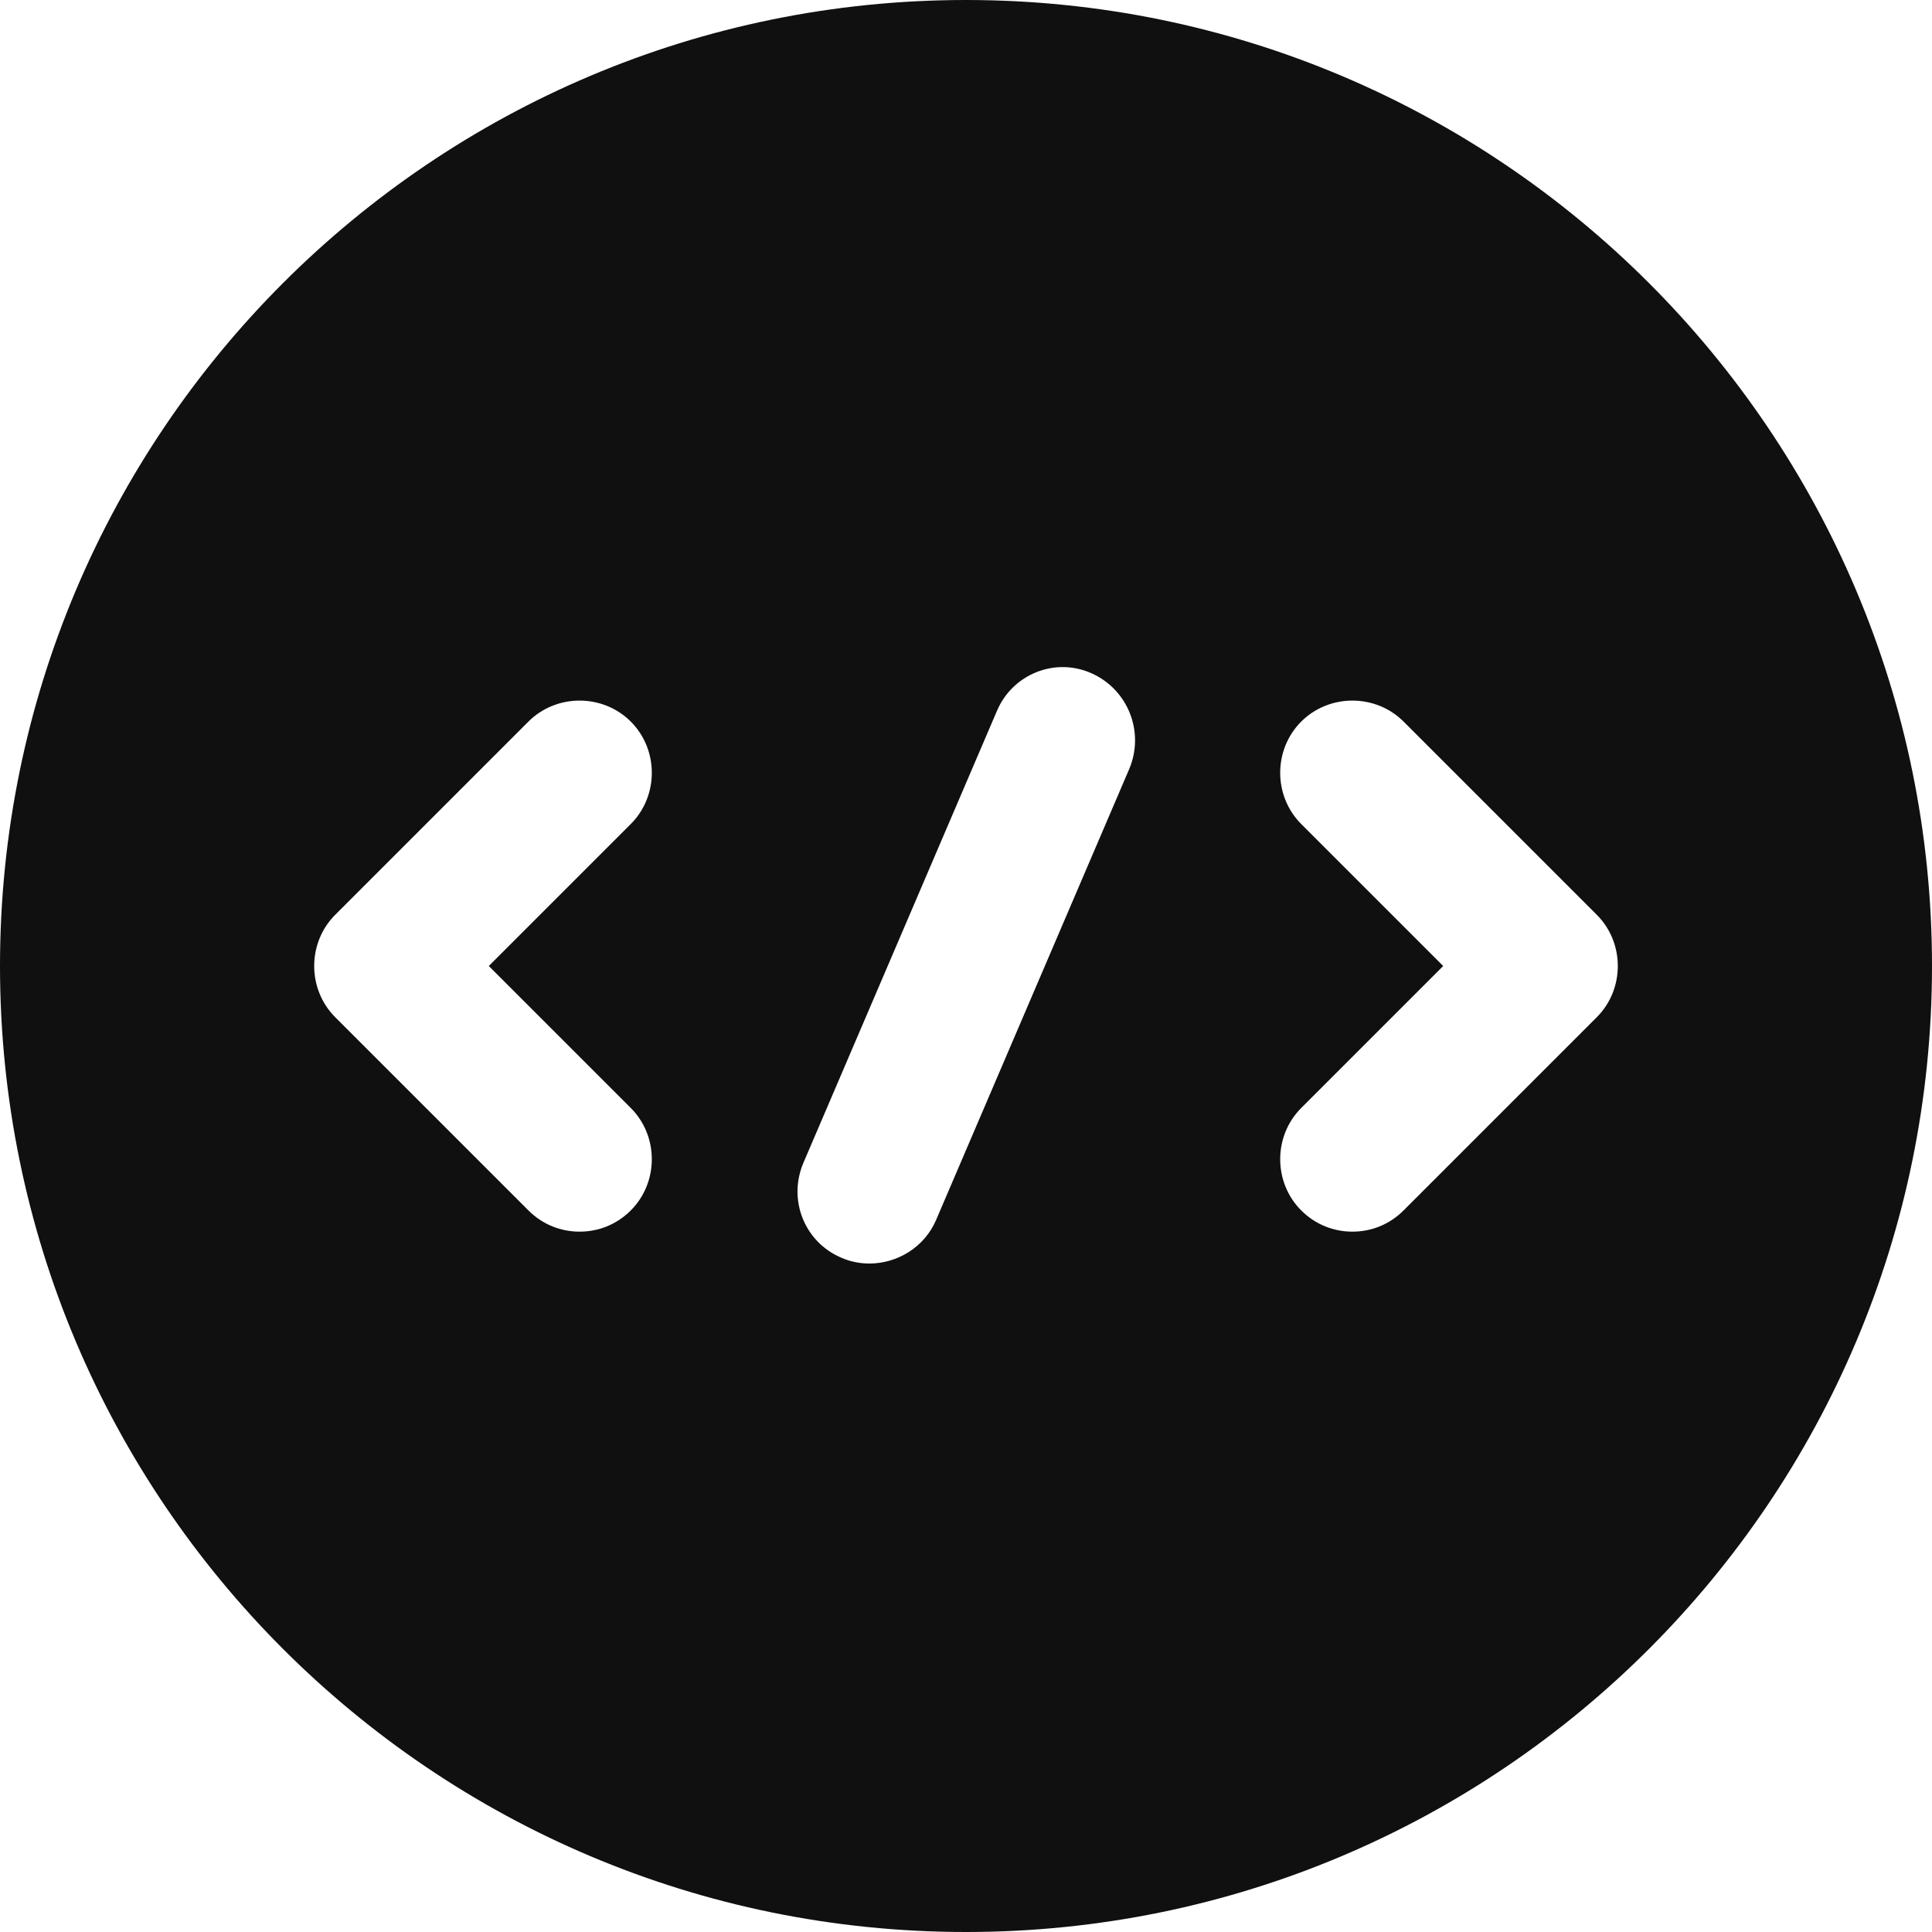 <svg width="20" height="20" viewBox="0 0 20 20" fill="none" xmlns="http://www.w3.org/2000/svg">
<path d="M10 0C4.48 0 0 4.48 0 10C0 15.52 4.48 20 10 20C15.52 20 20 15.52 20 10C20 4.48 15.52 0 10 0ZM6.53 11.47C6.82 11.76 6.82 12.24 6.53 12.53C6.38 12.68 6.19 12.75 6 12.75C5.81 12.75 5.62 12.68 5.47 12.53L3.47 10.53C3.18 10.24 3.18 9.76 3.47 9.47L5.47 7.47C5.76 7.18 6.24 7.18 6.53 7.47C6.82 7.76 6.82 8.24 6.53 8.53L5.06 10L6.53 11.47ZM11.69 7.96L9.69 12.63C9.57 12.91 9.29 13.08 9 13.08C8.9 13.08 8.8 13.06 8.71 13.02C8.33 12.86 8.15 12.42 8.32 12.03L10.32 7.36C10.48 6.98 10.92 6.8 11.3 6.97C11.68 7.14 11.85 7.58 11.69 7.96ZM16.53 10.53L14.53 12.53C14.38 12.68 14.19 12.75 14 12.75C13.81 12.75 13.62 12.68 13.47 12.53C13.18 12.24 13.18 11.76 13.47 11.47L14.94 10L13.47 8.53C13.18 8.24 13.18 7.76 13.47 7.47C13.76 7.18 14.24 7.18 14.53 7.47L16.53 9.47C16.82 9.76 16.82 10.24 16.53 10.53Z" fill="#101010"/>
</svg>
